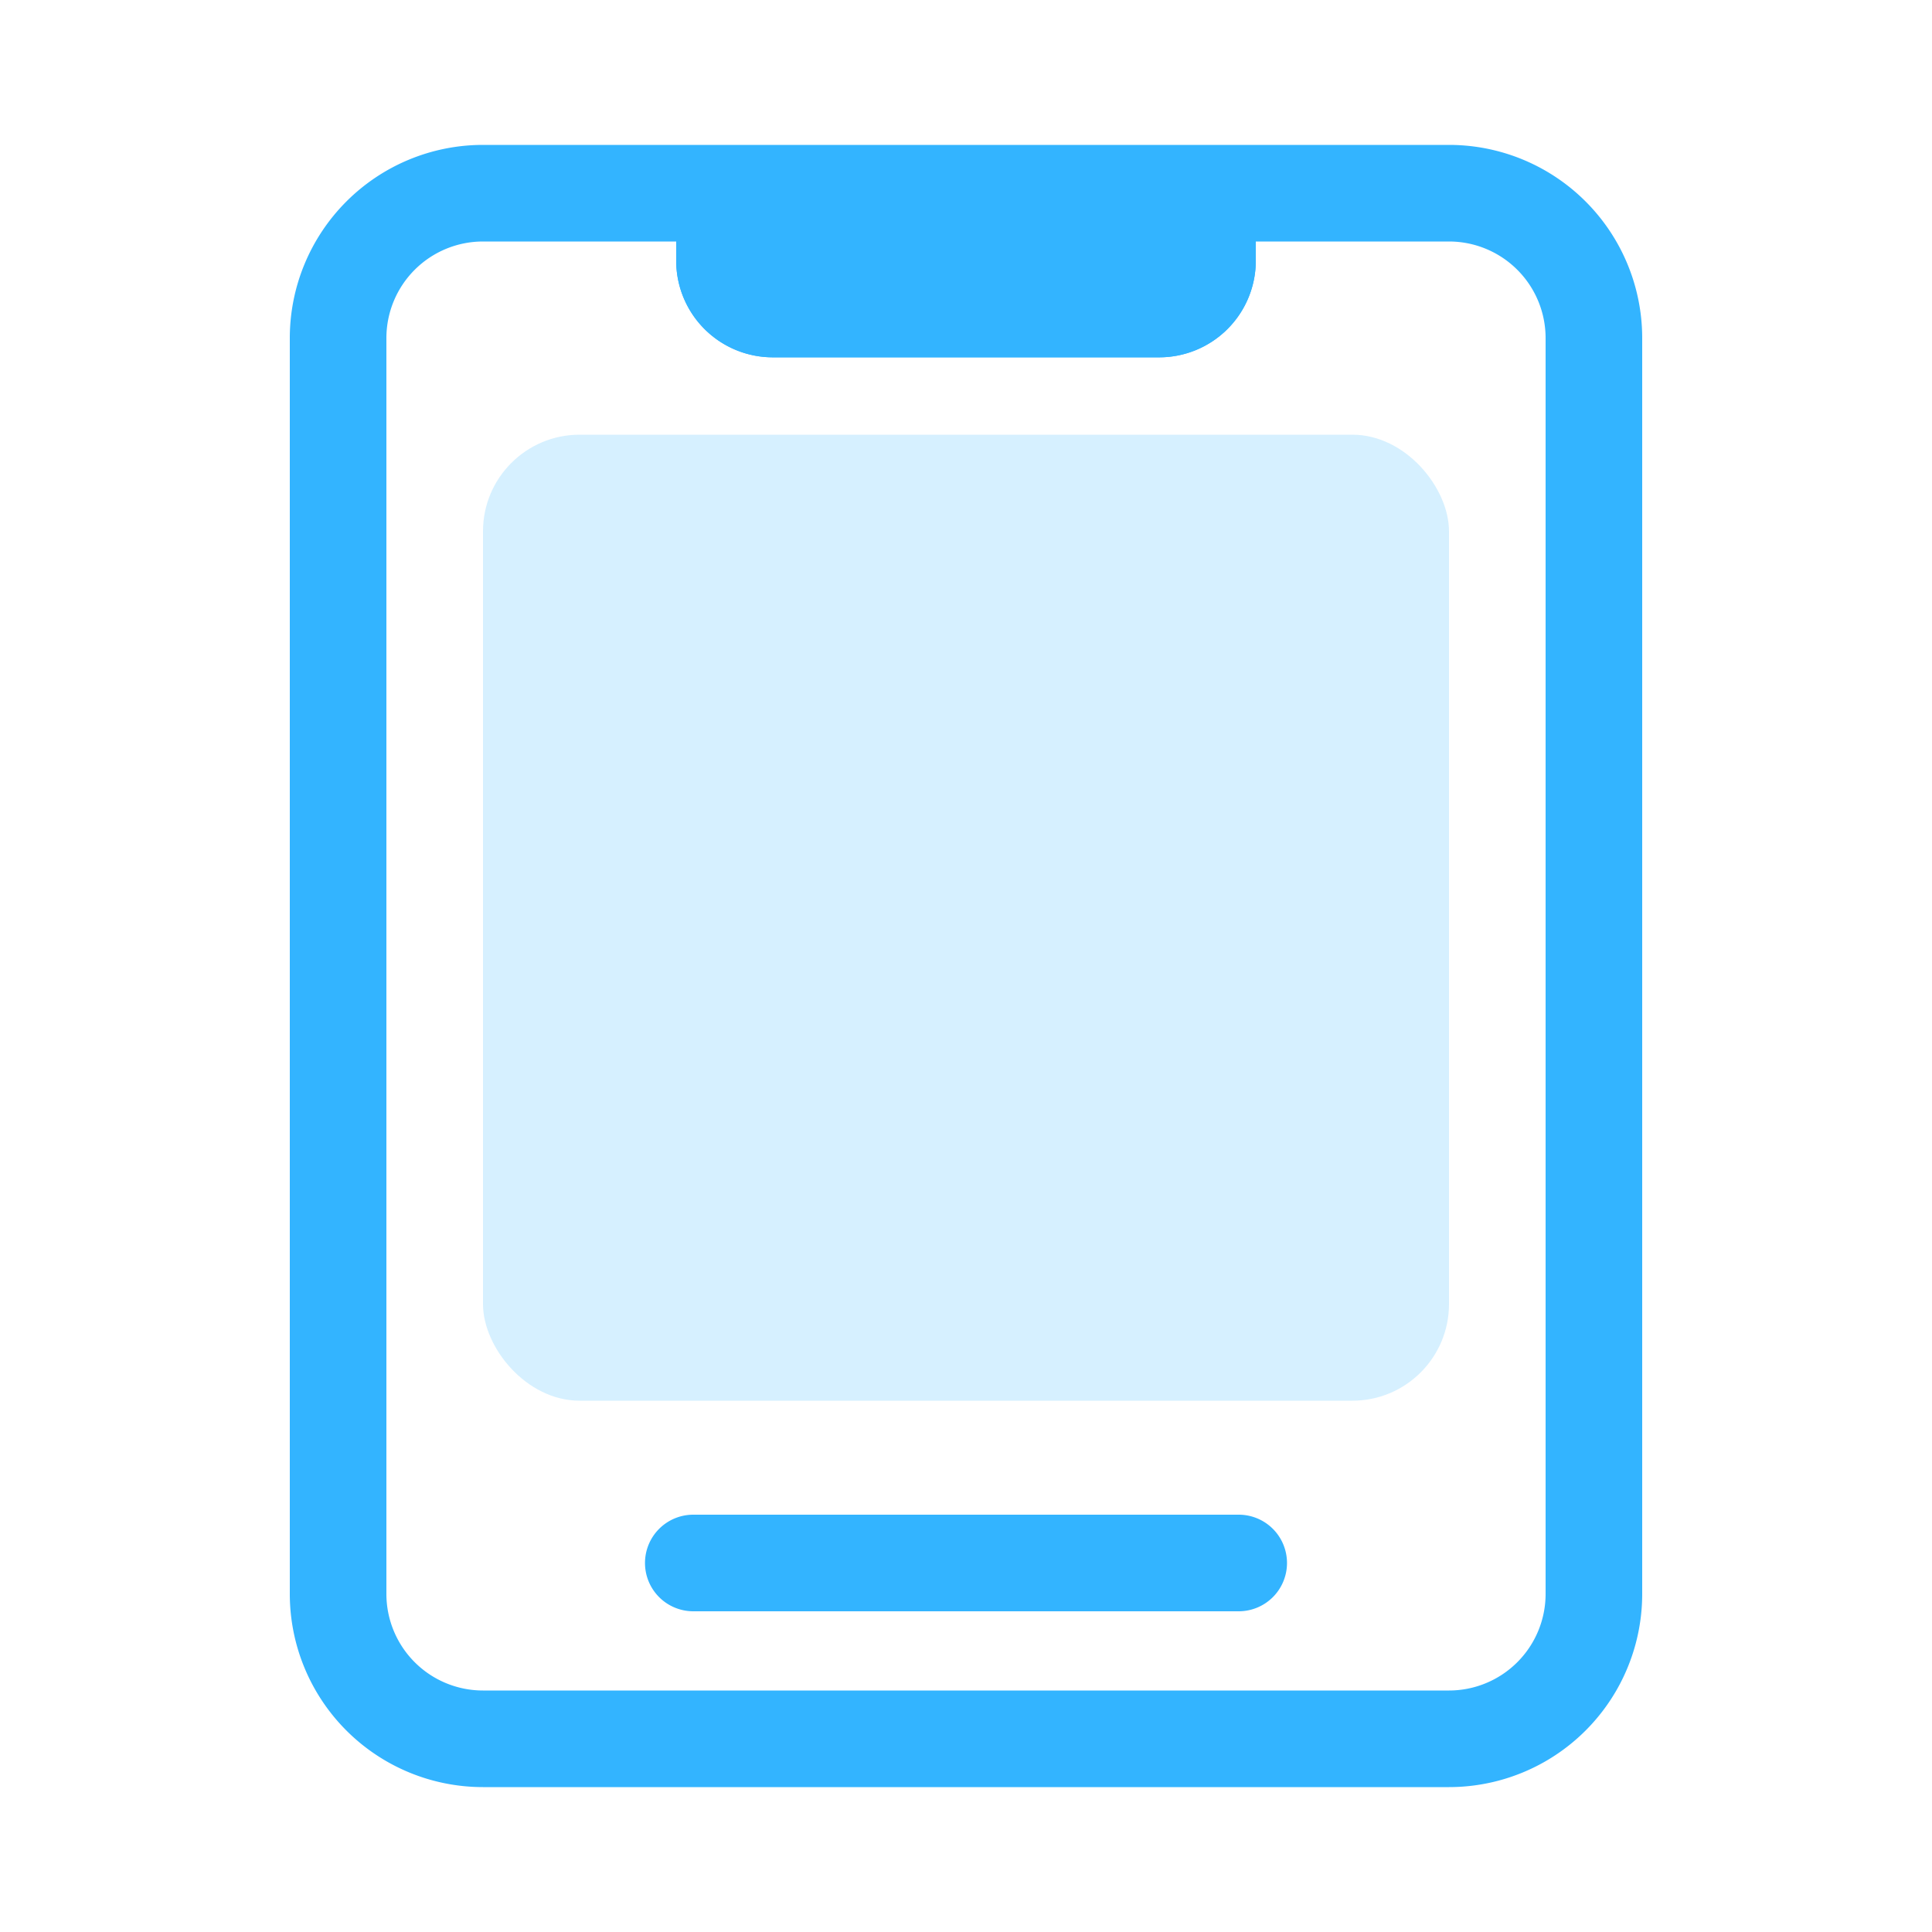 <svg xmlns="http://www.w3.org/2000/svg" width="20" height="20" viewBox="0 0 20 20">
  <g id="&#x79FB;&#x52A8;&#x7AEF;" transform="translate(-636 -63.5)">
    <rect id="&#x77E9;&#x5F62;_15275" width="20" height="20" transform="translate(636 63.5)" fill="none"></rect>
    <g id="&#x7EC4;_12113">
      <path id="&#x77E9;&#x5F62;_15269_-_&#x8F6E;&#x5ED3;" d="M2,1A1,1,0,0,0,1,2V15a1,1,0,0,0,1,1H12a1,1,0,0,0,1-1V2a1,1,0,0,0-1-1H2M2,0H12a2,2,0,0,1,2,2V15a2,2,0,0,1-2,2H2a2,2,0,0,1-2-2V2A2,2,0,0,1,2,0Z" transform="translate(639 65)" fill="#33b4ff"></path>
      <path id="&#x8DEF;&#x5F84;_10781" d="M-12058.285-21449.82h-5.646a.5.5,0,0,1-.5-.5.5.5,0,0,1,.5-.5h5.646a.5.5,0,0,1,.5.5A.5.5,0,0,1-12058.285-21449.82Z" transform="translate(12707.108 21530)" fill="#33b4ff"></path>
      <path id="&#x77E9;&#x5F62;_15270" d="M0,0H6A0,0,0,0,1,6,0V1A1,1,0,0,1,5,2H1A1,1,0,0,1,0,1V0A0,0,0,0,1,0,0Z" transform="translate(643 65.199)" fill="#33b4ff"></path>
      <path id="&#x77E9;&#x5F62;_15270_-_&#x8F6E;&#x5ED3;" d="M0,0H6V1A1,1,0,0,1,5,2H1A1,1,0,0,1,0,1Z" transform="translate(643 65.199)" fill="#33b4ff"></path>
      <rect id="&#x77E9;&#x5F62;_15271" width="10" height="10" rx="1" transform="translate(641 68)" fill="#33b4ff" opacity="0.2"></rect>
    </g>
  </g>
</svg>